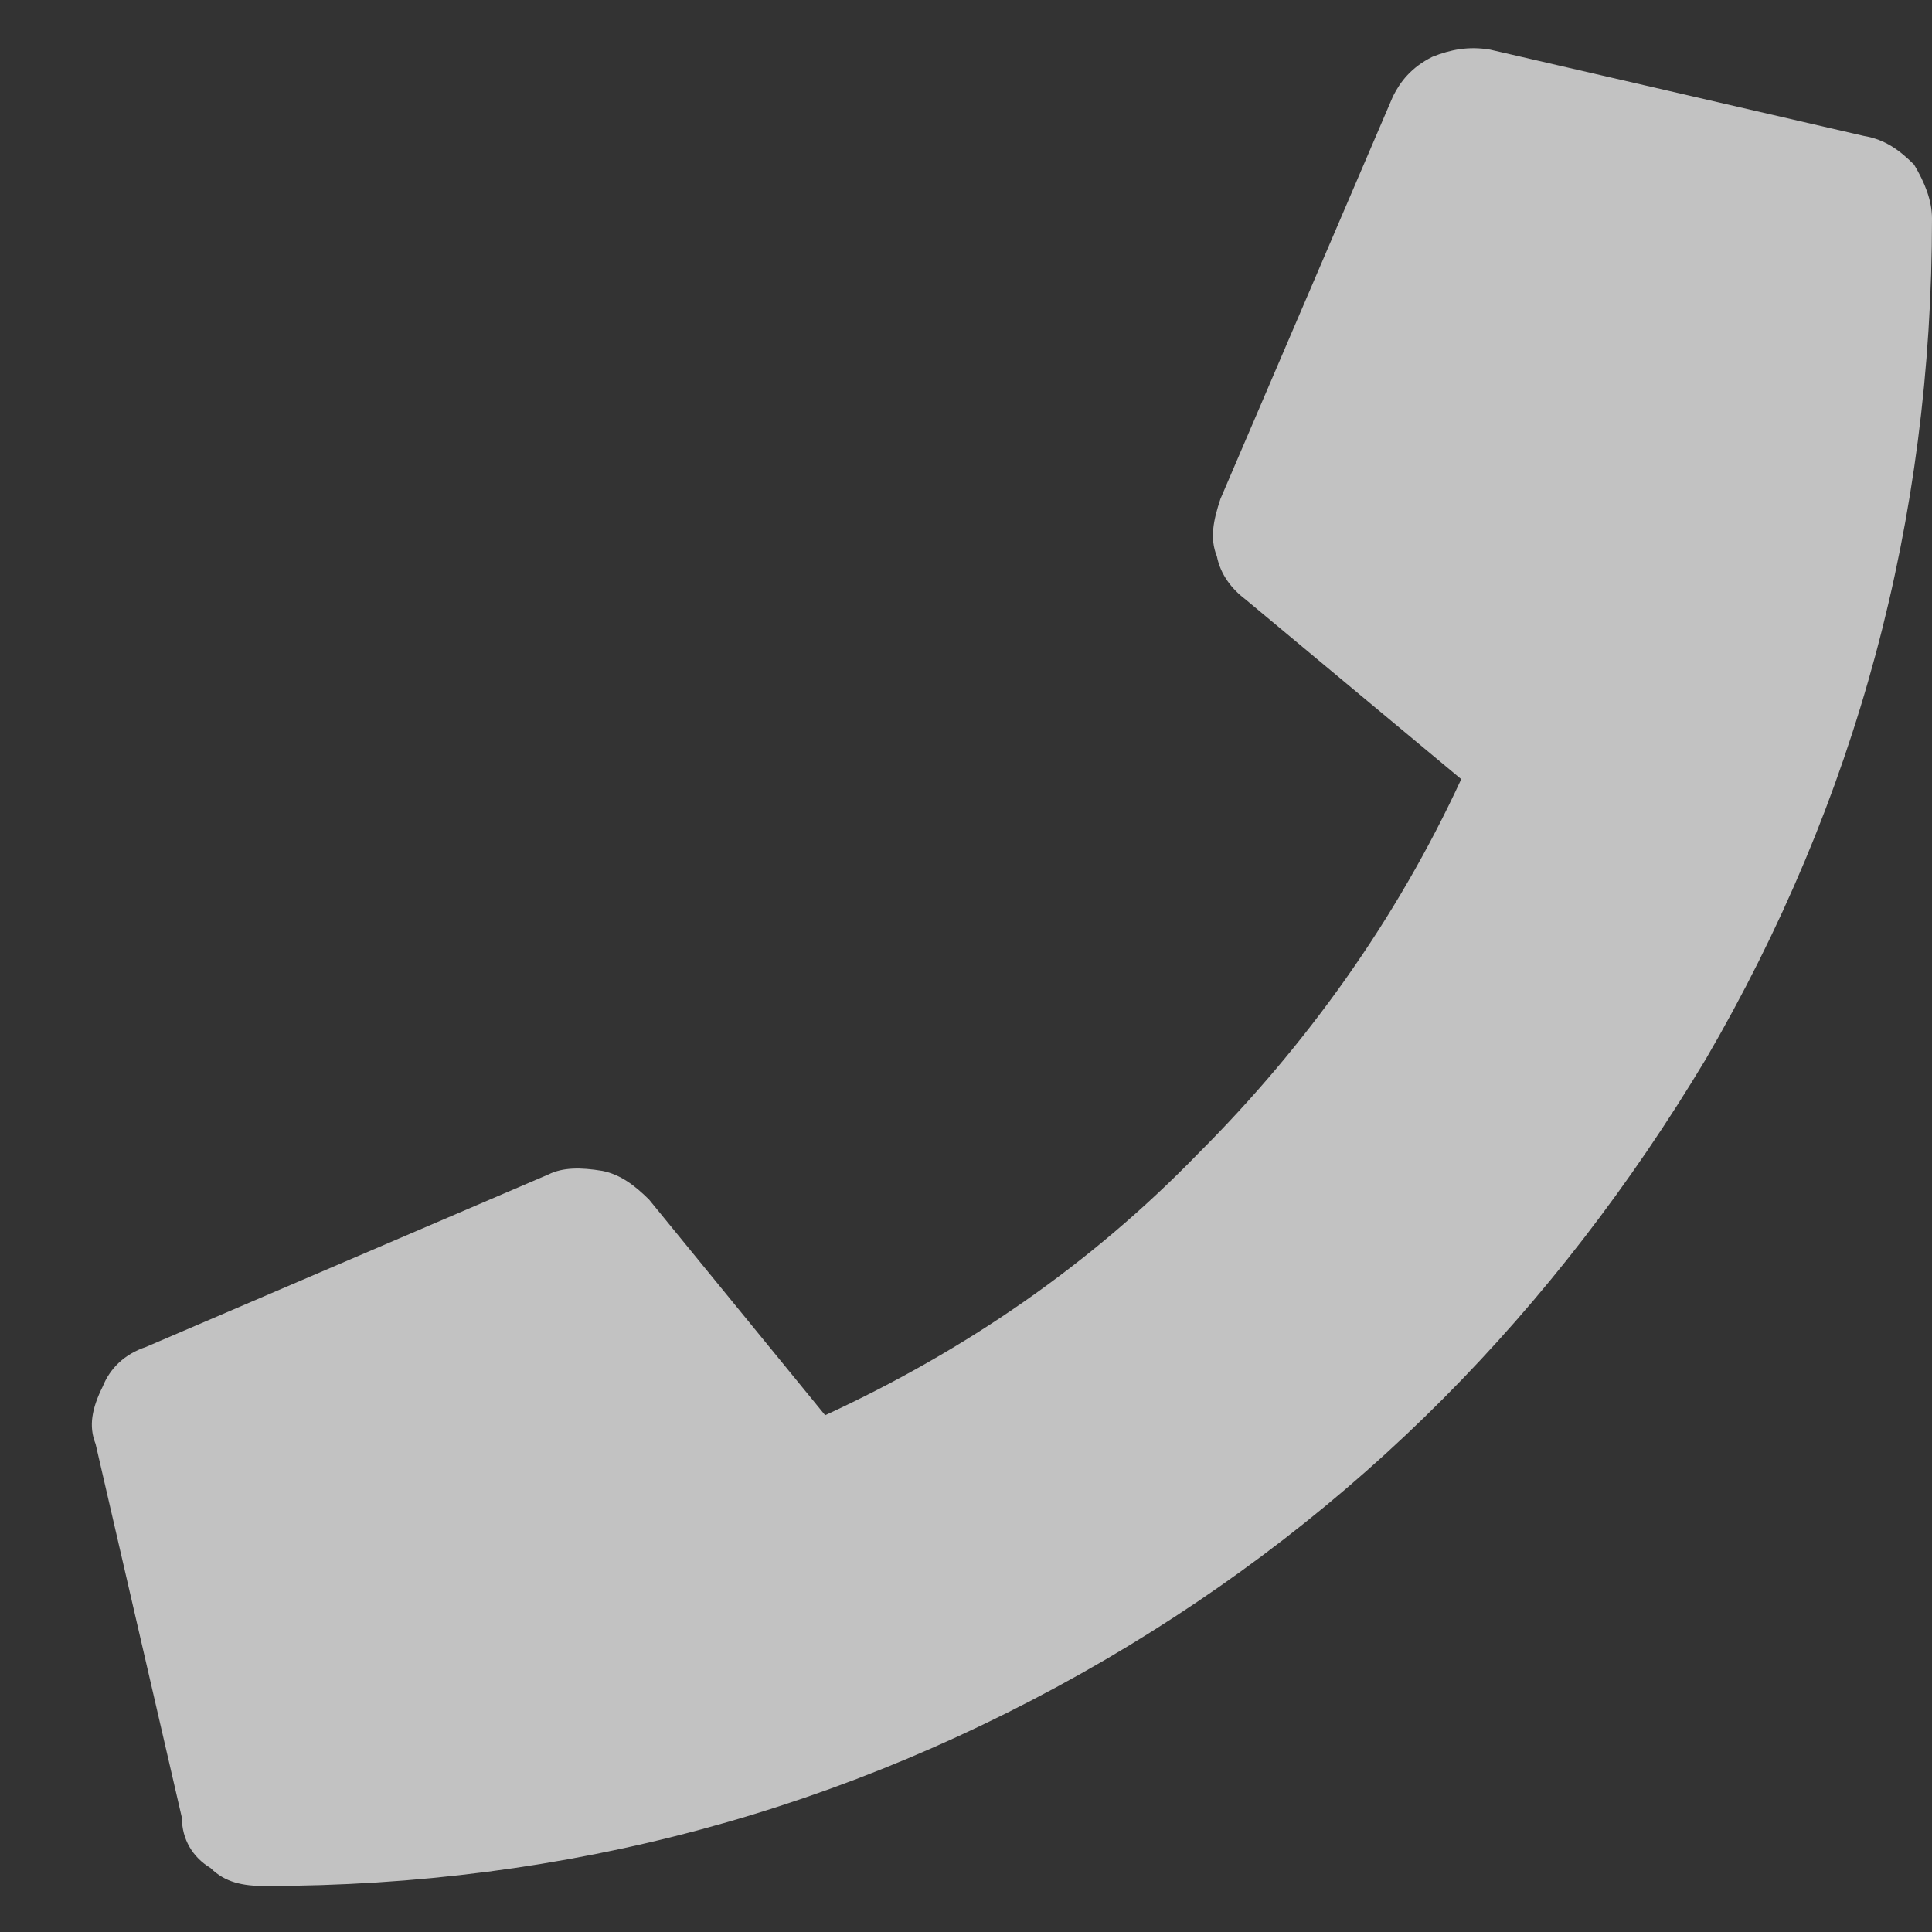 <svg width="21" height="21" viewBox="0 0 21 21" fill="none" xmlns="http://www.w3.org/2000/svg">
<rect x="0" y="0" width="21" height="21" fill="#333333" stroke="none"/>
<path opacity="0.7" d="M20.258 1.477C20.492 1.516 20.648 1.633 20.805 1.789C20.922 1.984 21 2.18 21 2.375C21 5.656 20.18 8.703 18.539 11.516C16.898 14.25 14.75 16.438 12.016 18.039C9.203 19.68 6.156 20.5 2.875 20.5C2.641 20.5 2.445 20.461 2.289 20.305C2.094 20.188 1.977 19.992 1.977 19.758L1.039 15.695C0.961 15.5 1 15.305 1.117 15.07C1.195 14.875 1.352 14.719 1.586 14.641L5.961 12.766C6.117 12.688 6.312 12.688 6.547 12.727C6.742 12.766 6.898 12.883 7.055 13.039L8.969 15.383C10.492 14.68 11.859 13.742 13.031 12.531C14.203 11.359 15.18 9.992 15.883 8.469L13.539 6.516C13.383 6.398 13.266 6.242 13.227 6.047C13.148 5.852 13.188 5.656 13.266 5.422L15.141 1.047C15.219 0.891 15.336 0.734 15.57 0.617C15.766 0.539 15.961 0.5 16.195 0.539L20.258 1.477Z" fill="white"/>
</svg>

